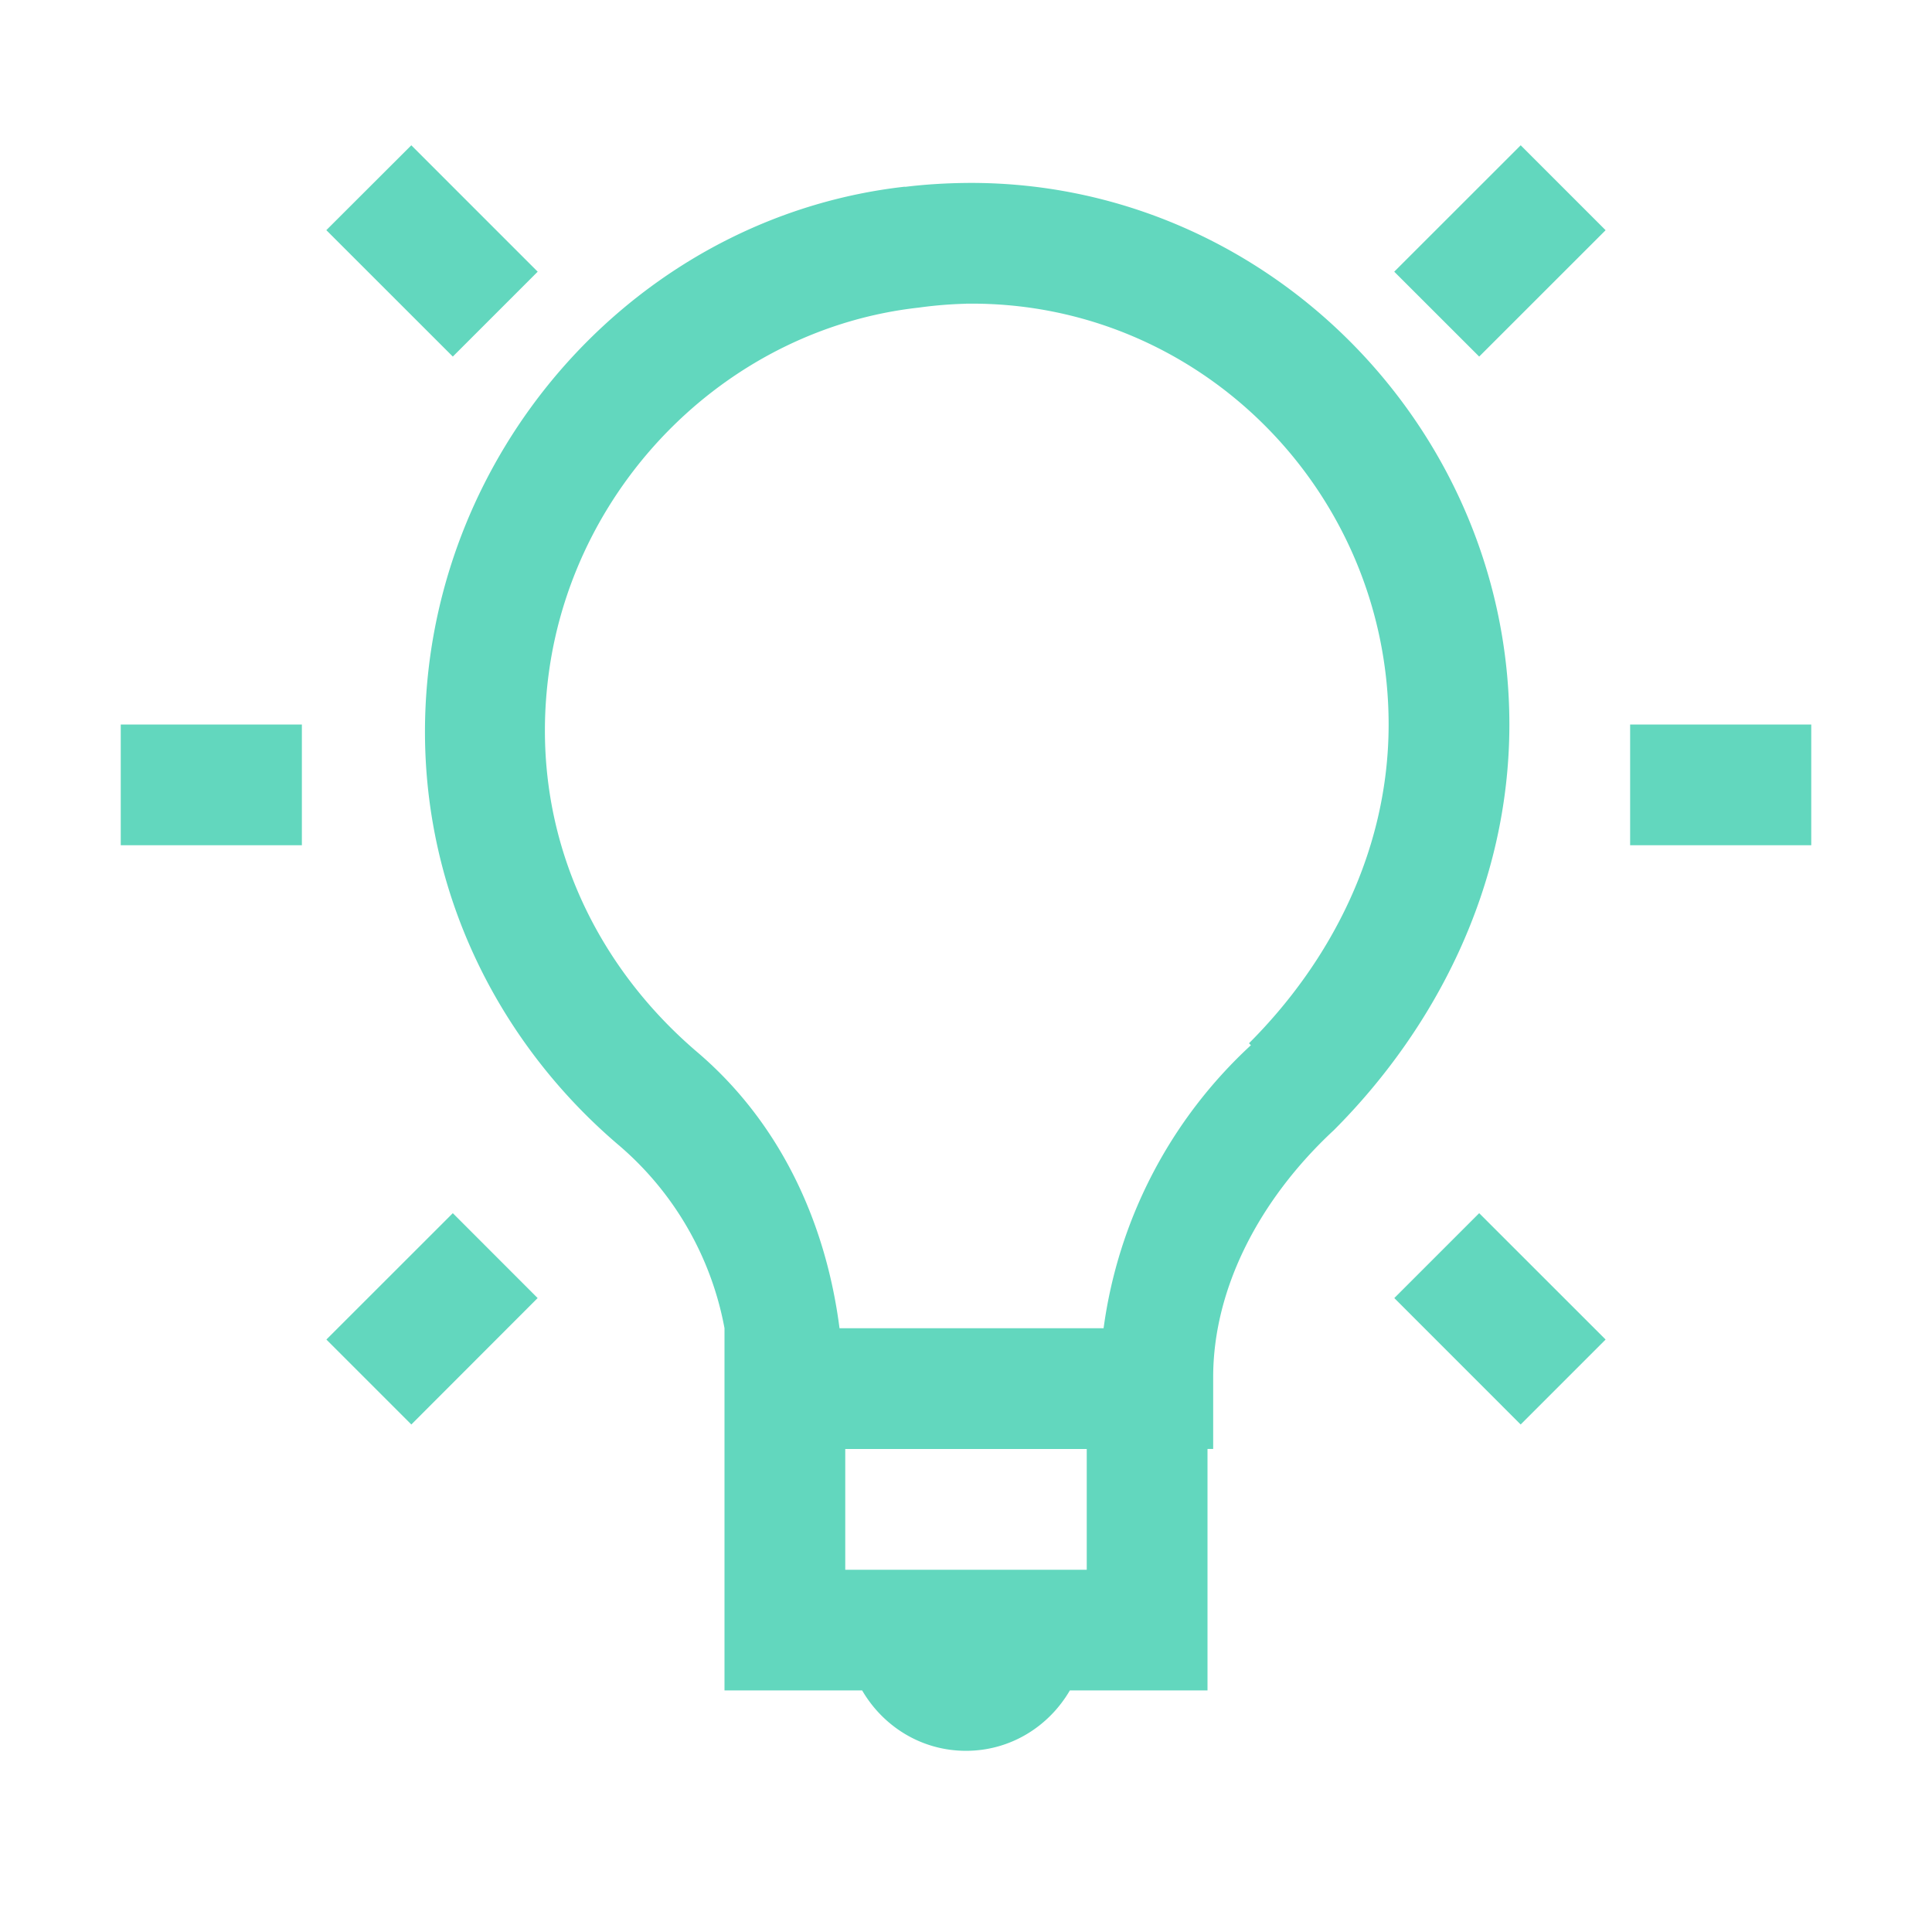 <svg xmlns="http://www.w3.org/2000/svg" width="200" height="200" viewBox="0 0 32 32"><path fill="#62D7BE" d="M6.813 2.406L5.405 3.812L7.5 5.906L8.906 4.5L6.812 2.406zm18.375 0L23.093 4.5L24.5 5.906l2.094-2.093l-1.407-1.407zM16 3.03c-.33.004-.664.023-1 .064c-.01 0-.02-.002-.03 0c-4.056.465-7.284 3.742-7.845 7.78c-.448 3.25.892 6.197 3.125 8.095a5.238 5.238 0 0 1 1.75 3.03v6h2.28c.348.597.983 1 1.72 1s1.372-.403 1.72-1H20v-4h.094v-1.188c0-1.466.762-2.944 2-4.093C23.75 17.06 25 14.705 25 12c0-4.94-4.066-9.016-9-8.97zm0 2c3.865-.054 7 3.11 7 6.97c0 2.094-.97 3.938-2.313 5.28l.032.032A7.792 7.792 0 0 0 18.279 22h-4.374c-.22-1.714-.955-3.373-2.344-4.563c-1.767-1.5-2.82-3.76-2.468-6.312c.437-3.15 2.993-5.683 6.125-6.03a6.91 6.91 0 0 1 .78-.064zM2 12v2h3v-2H2zm25 0v2h3v-2h-3zM7.5 20.094l-2.094 2.093l1.407 1.407L8.905 21.5L7.5 20.094zm17 0L23.094 21.5l2.093 2.094l1.407-1.407l-2.094-2.093zM14 24h4v2h-4v-2z"/></svg>